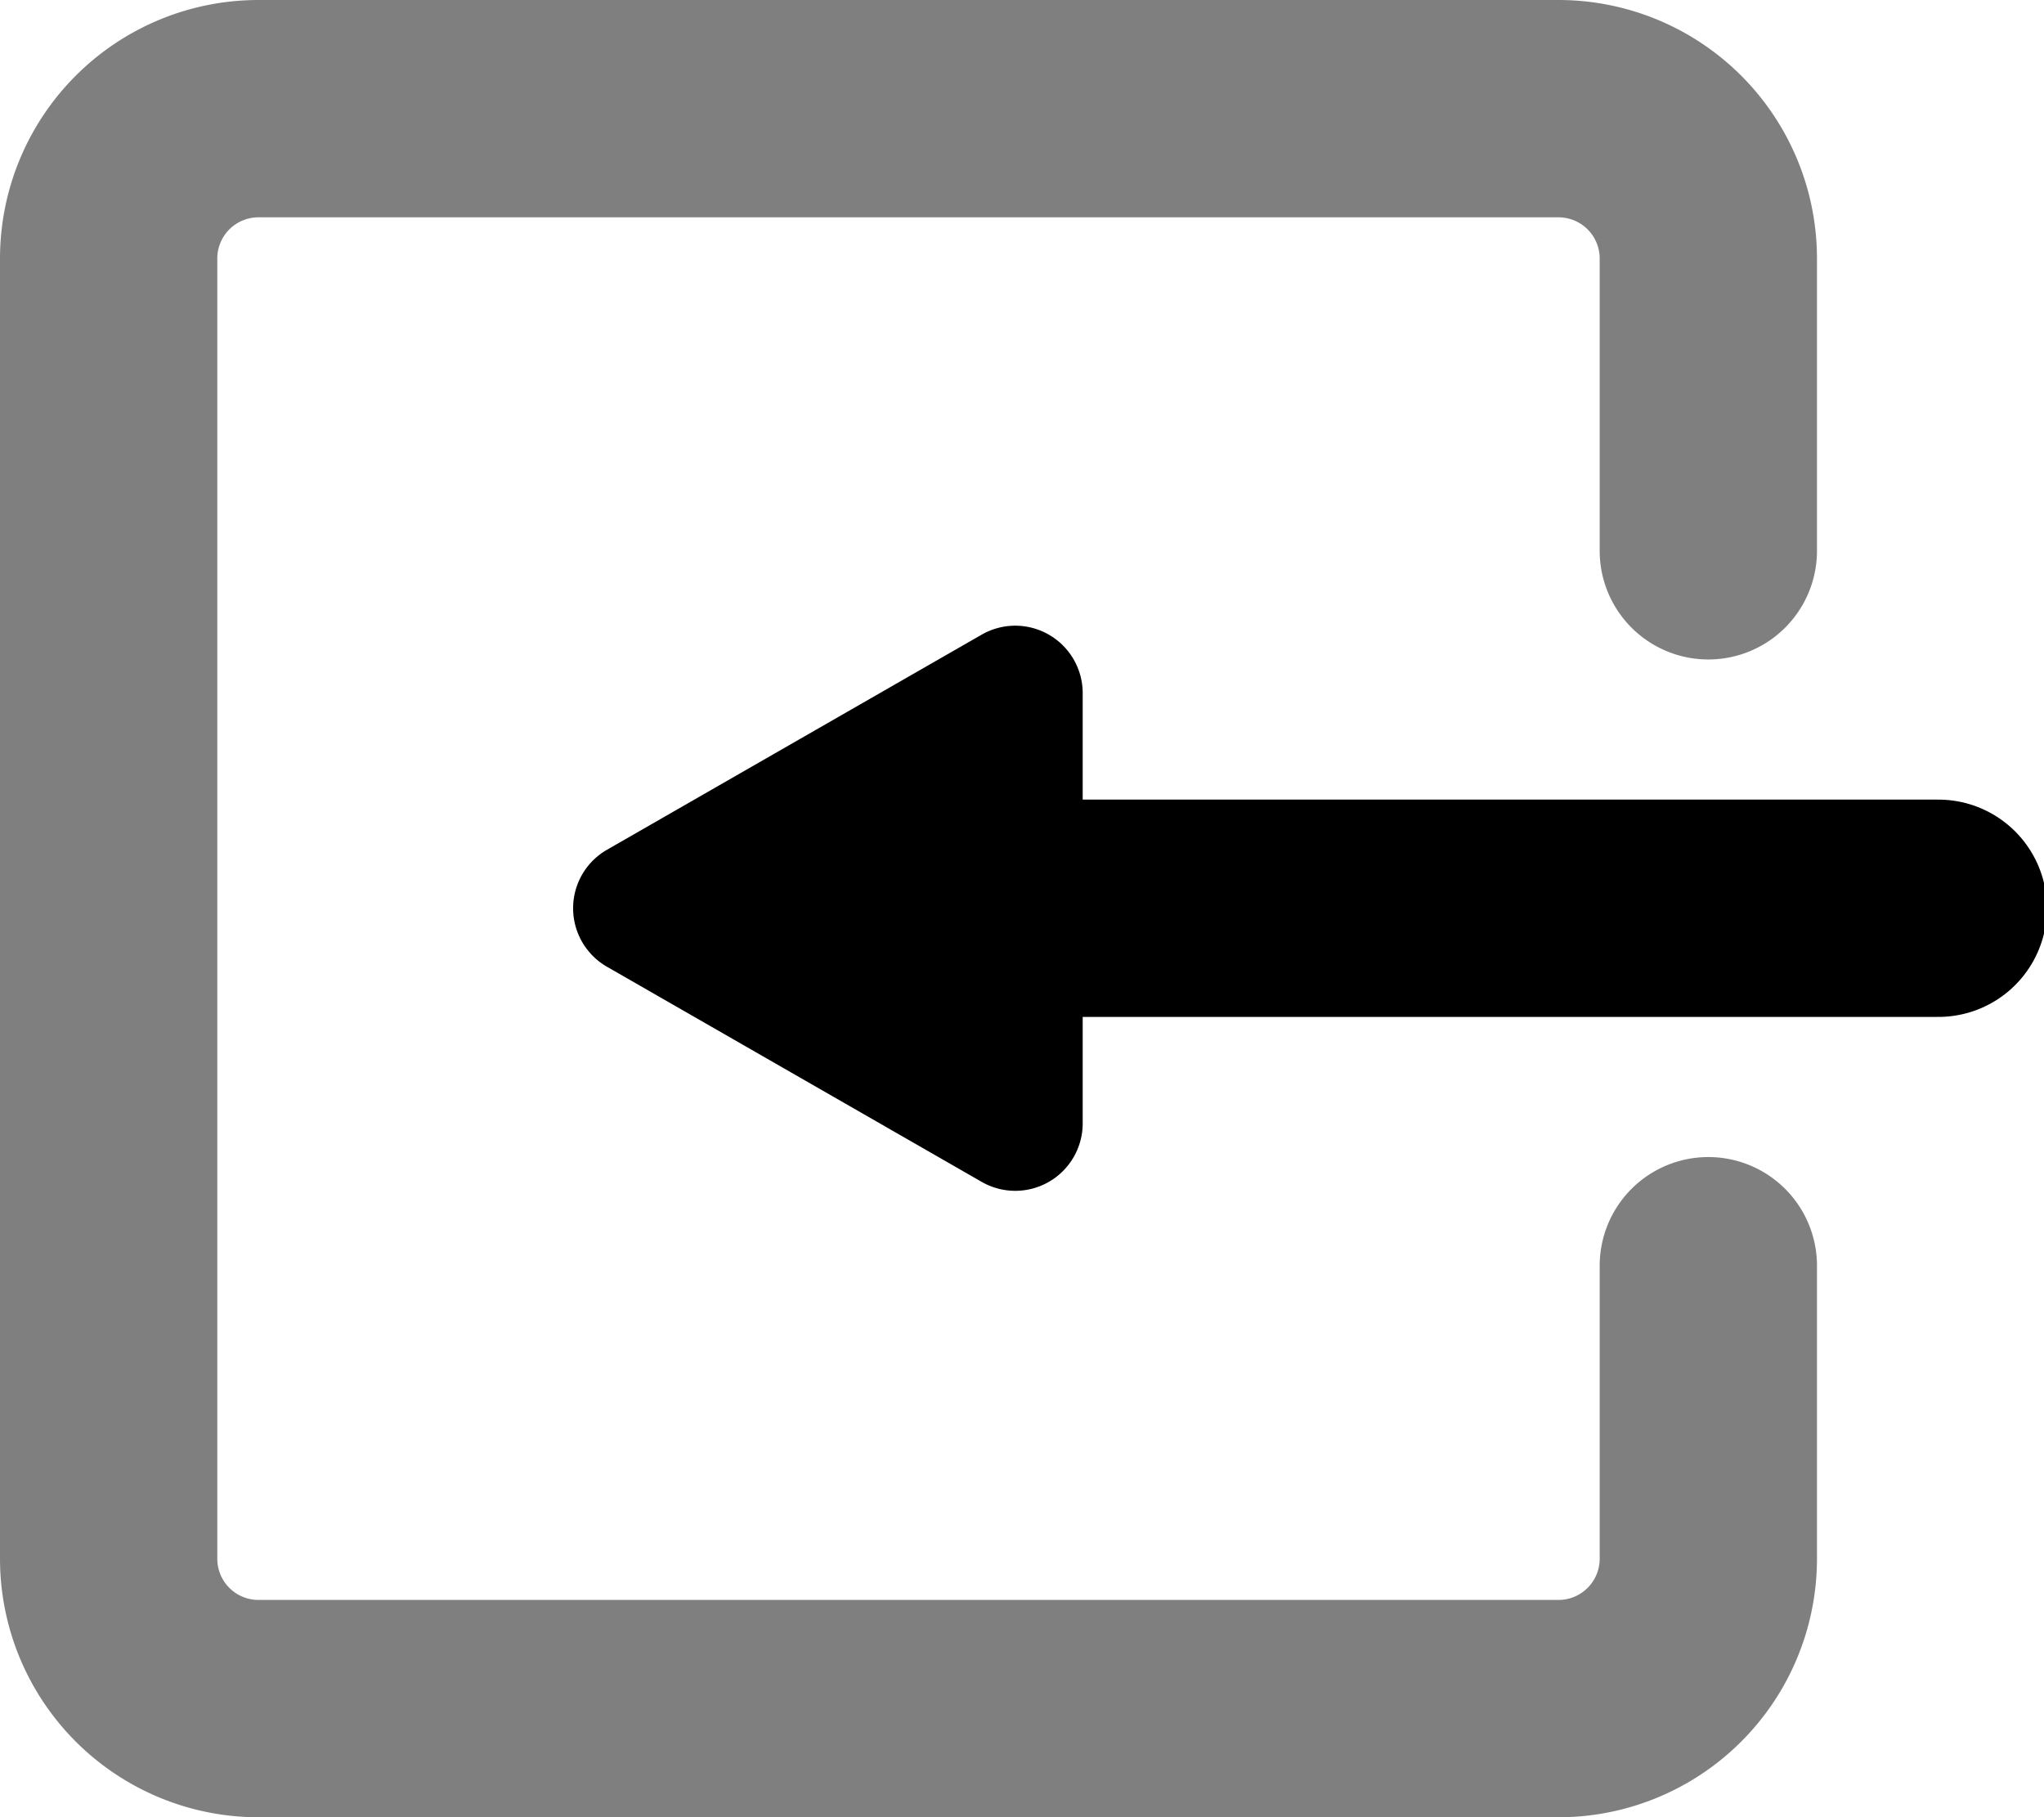 <svg xmlns="http://www.w3.org/2000/svg" viewBox="0 0 27.28 24.25"><defs><style>.cls-1,.cls-2{fill:none;stroke-linecap:round;stroke-width:2.9px;}.cls-1{stroke:#000;stroke-linejoin:round;}.cls-2{stroke:#7f7f7f;stroke-miterlimit:10;}</style></defs><g id="Layer_2" data-name="Layer 2"><g id="Layer_1-2" data-name="Layer 1"><path class="cls-1" d="M12.87,12.12h13"/><path d="M13.1,15.77l-5-2.87a.9.9,0,0,1,0-1.56l5-2.87a.9.9,0,0,1,1.35.78V15A.9.9,0,0,1,13.1,15.77Z"/><path class="cls-2" d="M22.8,7.35V3.45a2,2,0,0,0-2-2H3.45a2,2,0,0,0-2,2V20.8a2,2,0,0,0,2,2H20.8a2,2,0,0,0,2-2V16.89"/></g></g></svg>